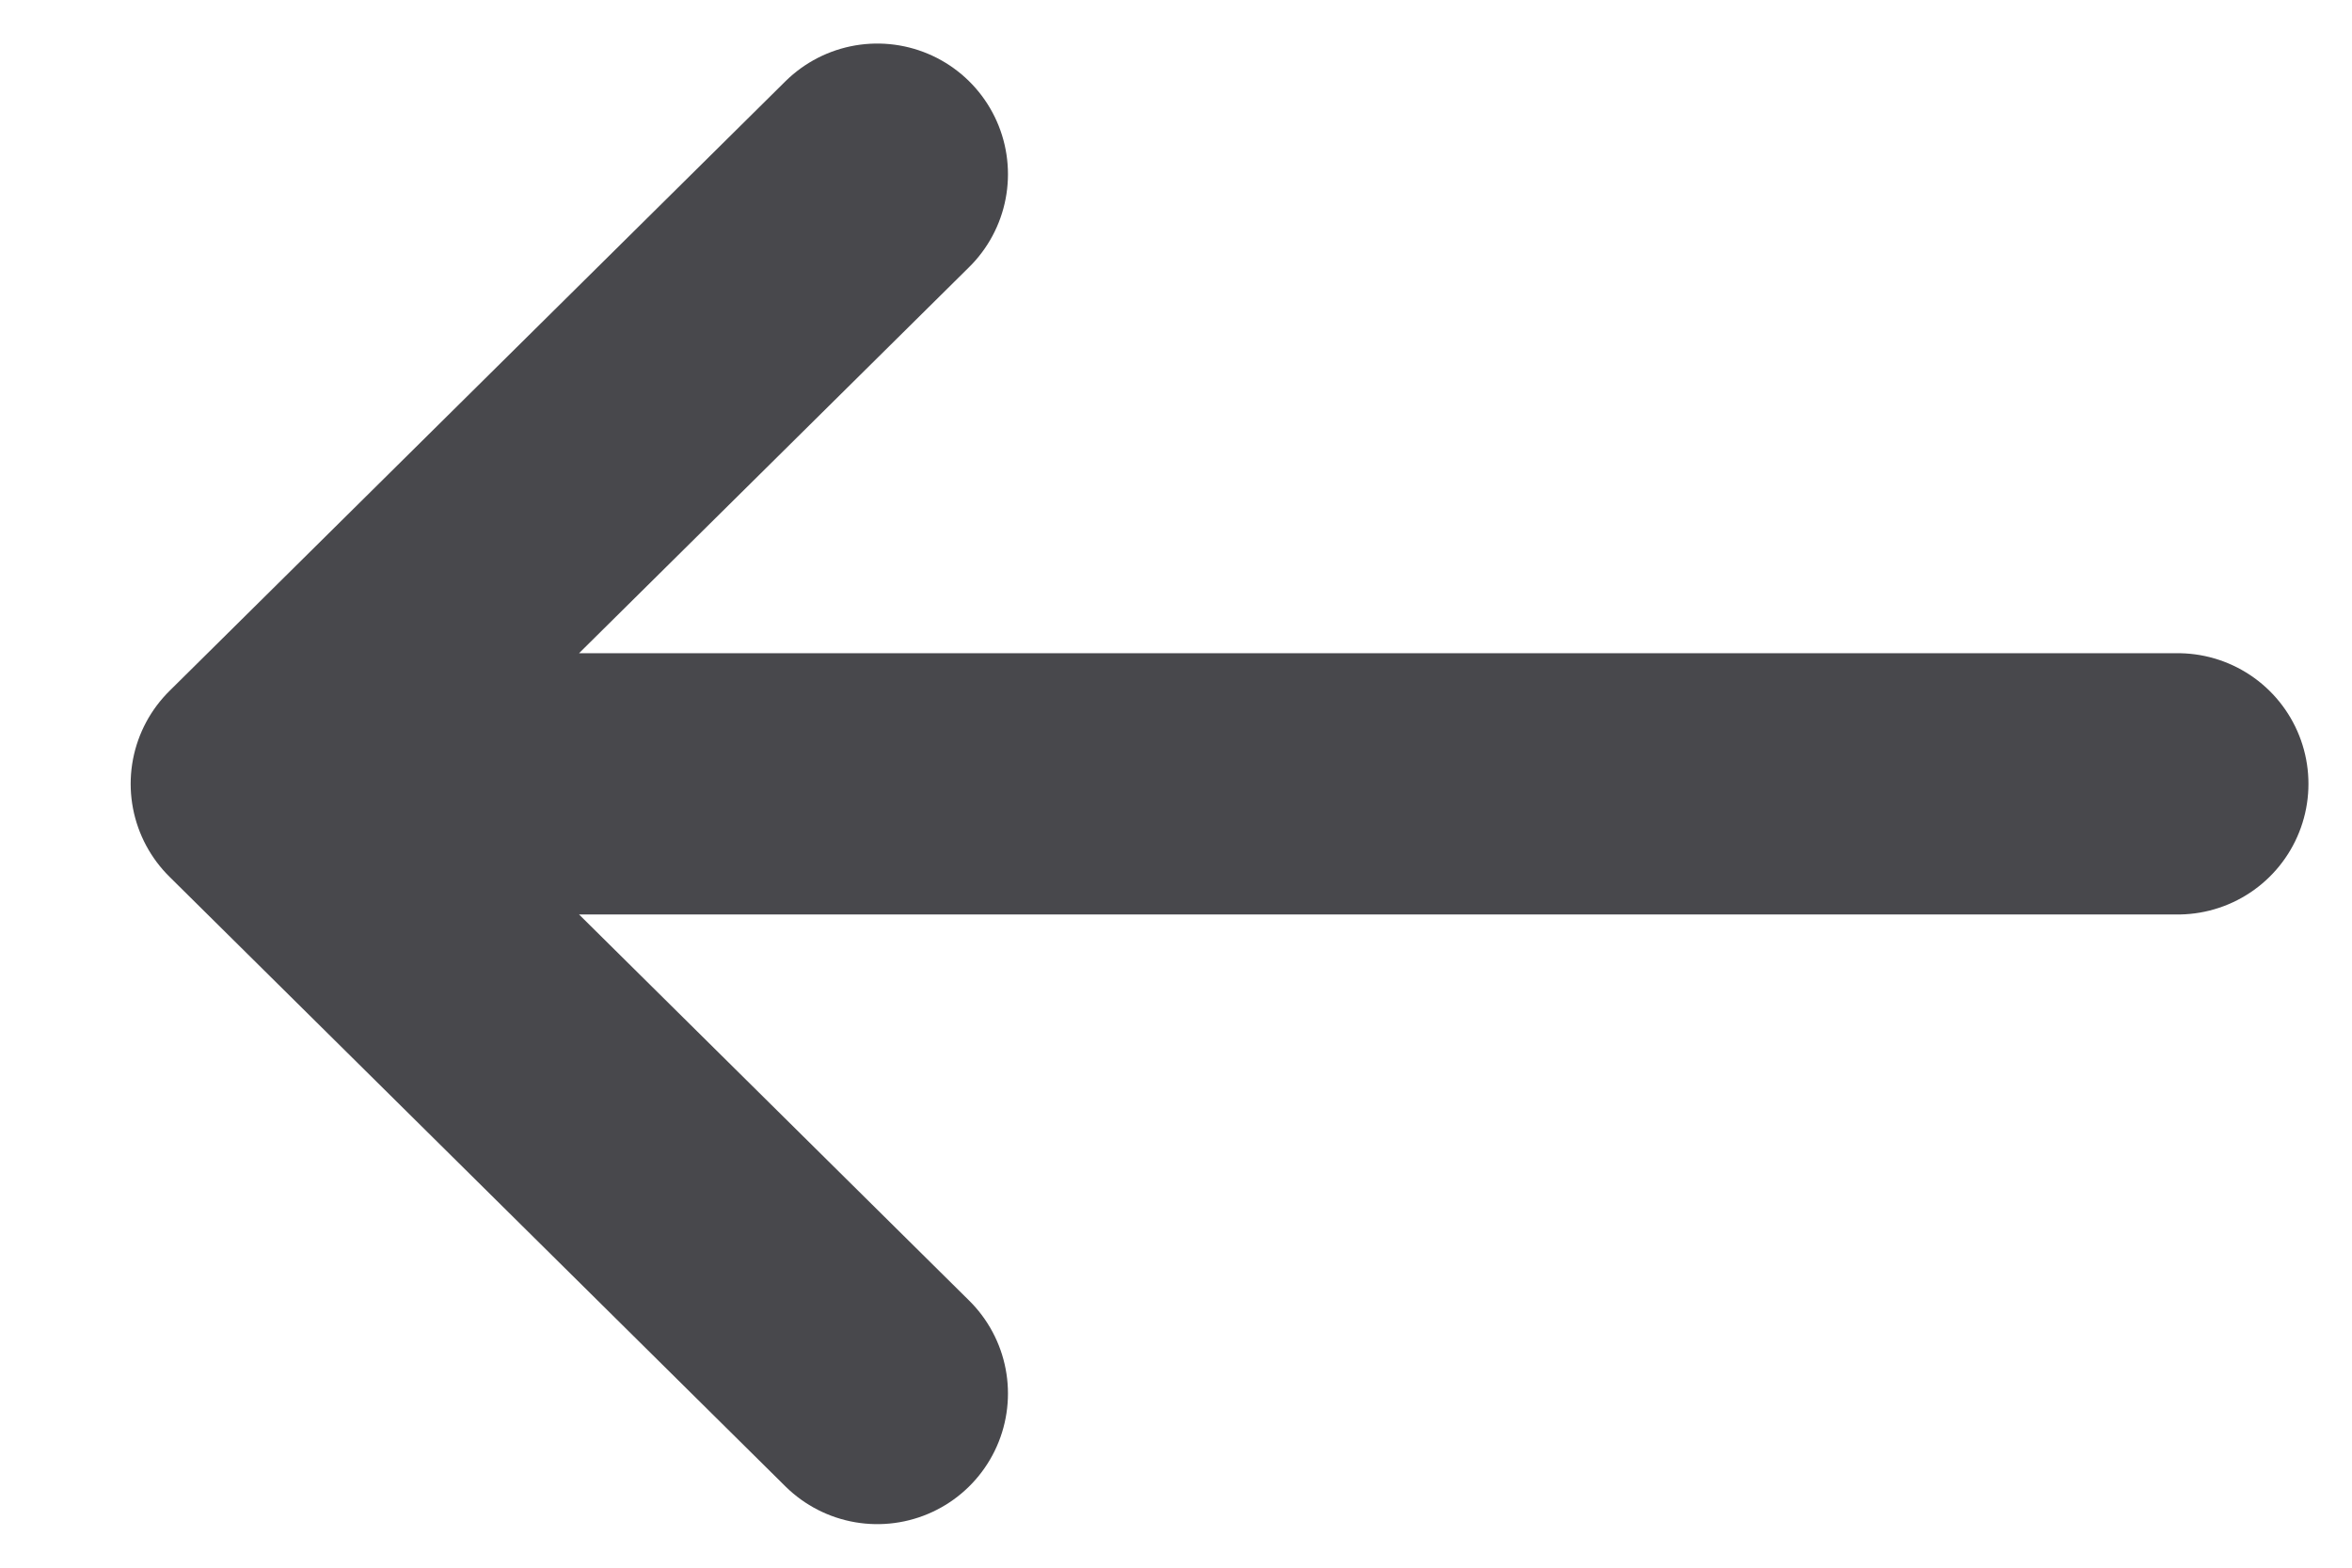 <svg width="27" height="18" viewBox="0 0 27 18" fill="none" xmlns="http://www.w3.org/2000/svg">
<path d="M25 9L3 9M3 9L10.071 2M3 9L10.071 16" stroke="#48484C" stroke-width="3" stroke-linecap="round"/>
</svg>
